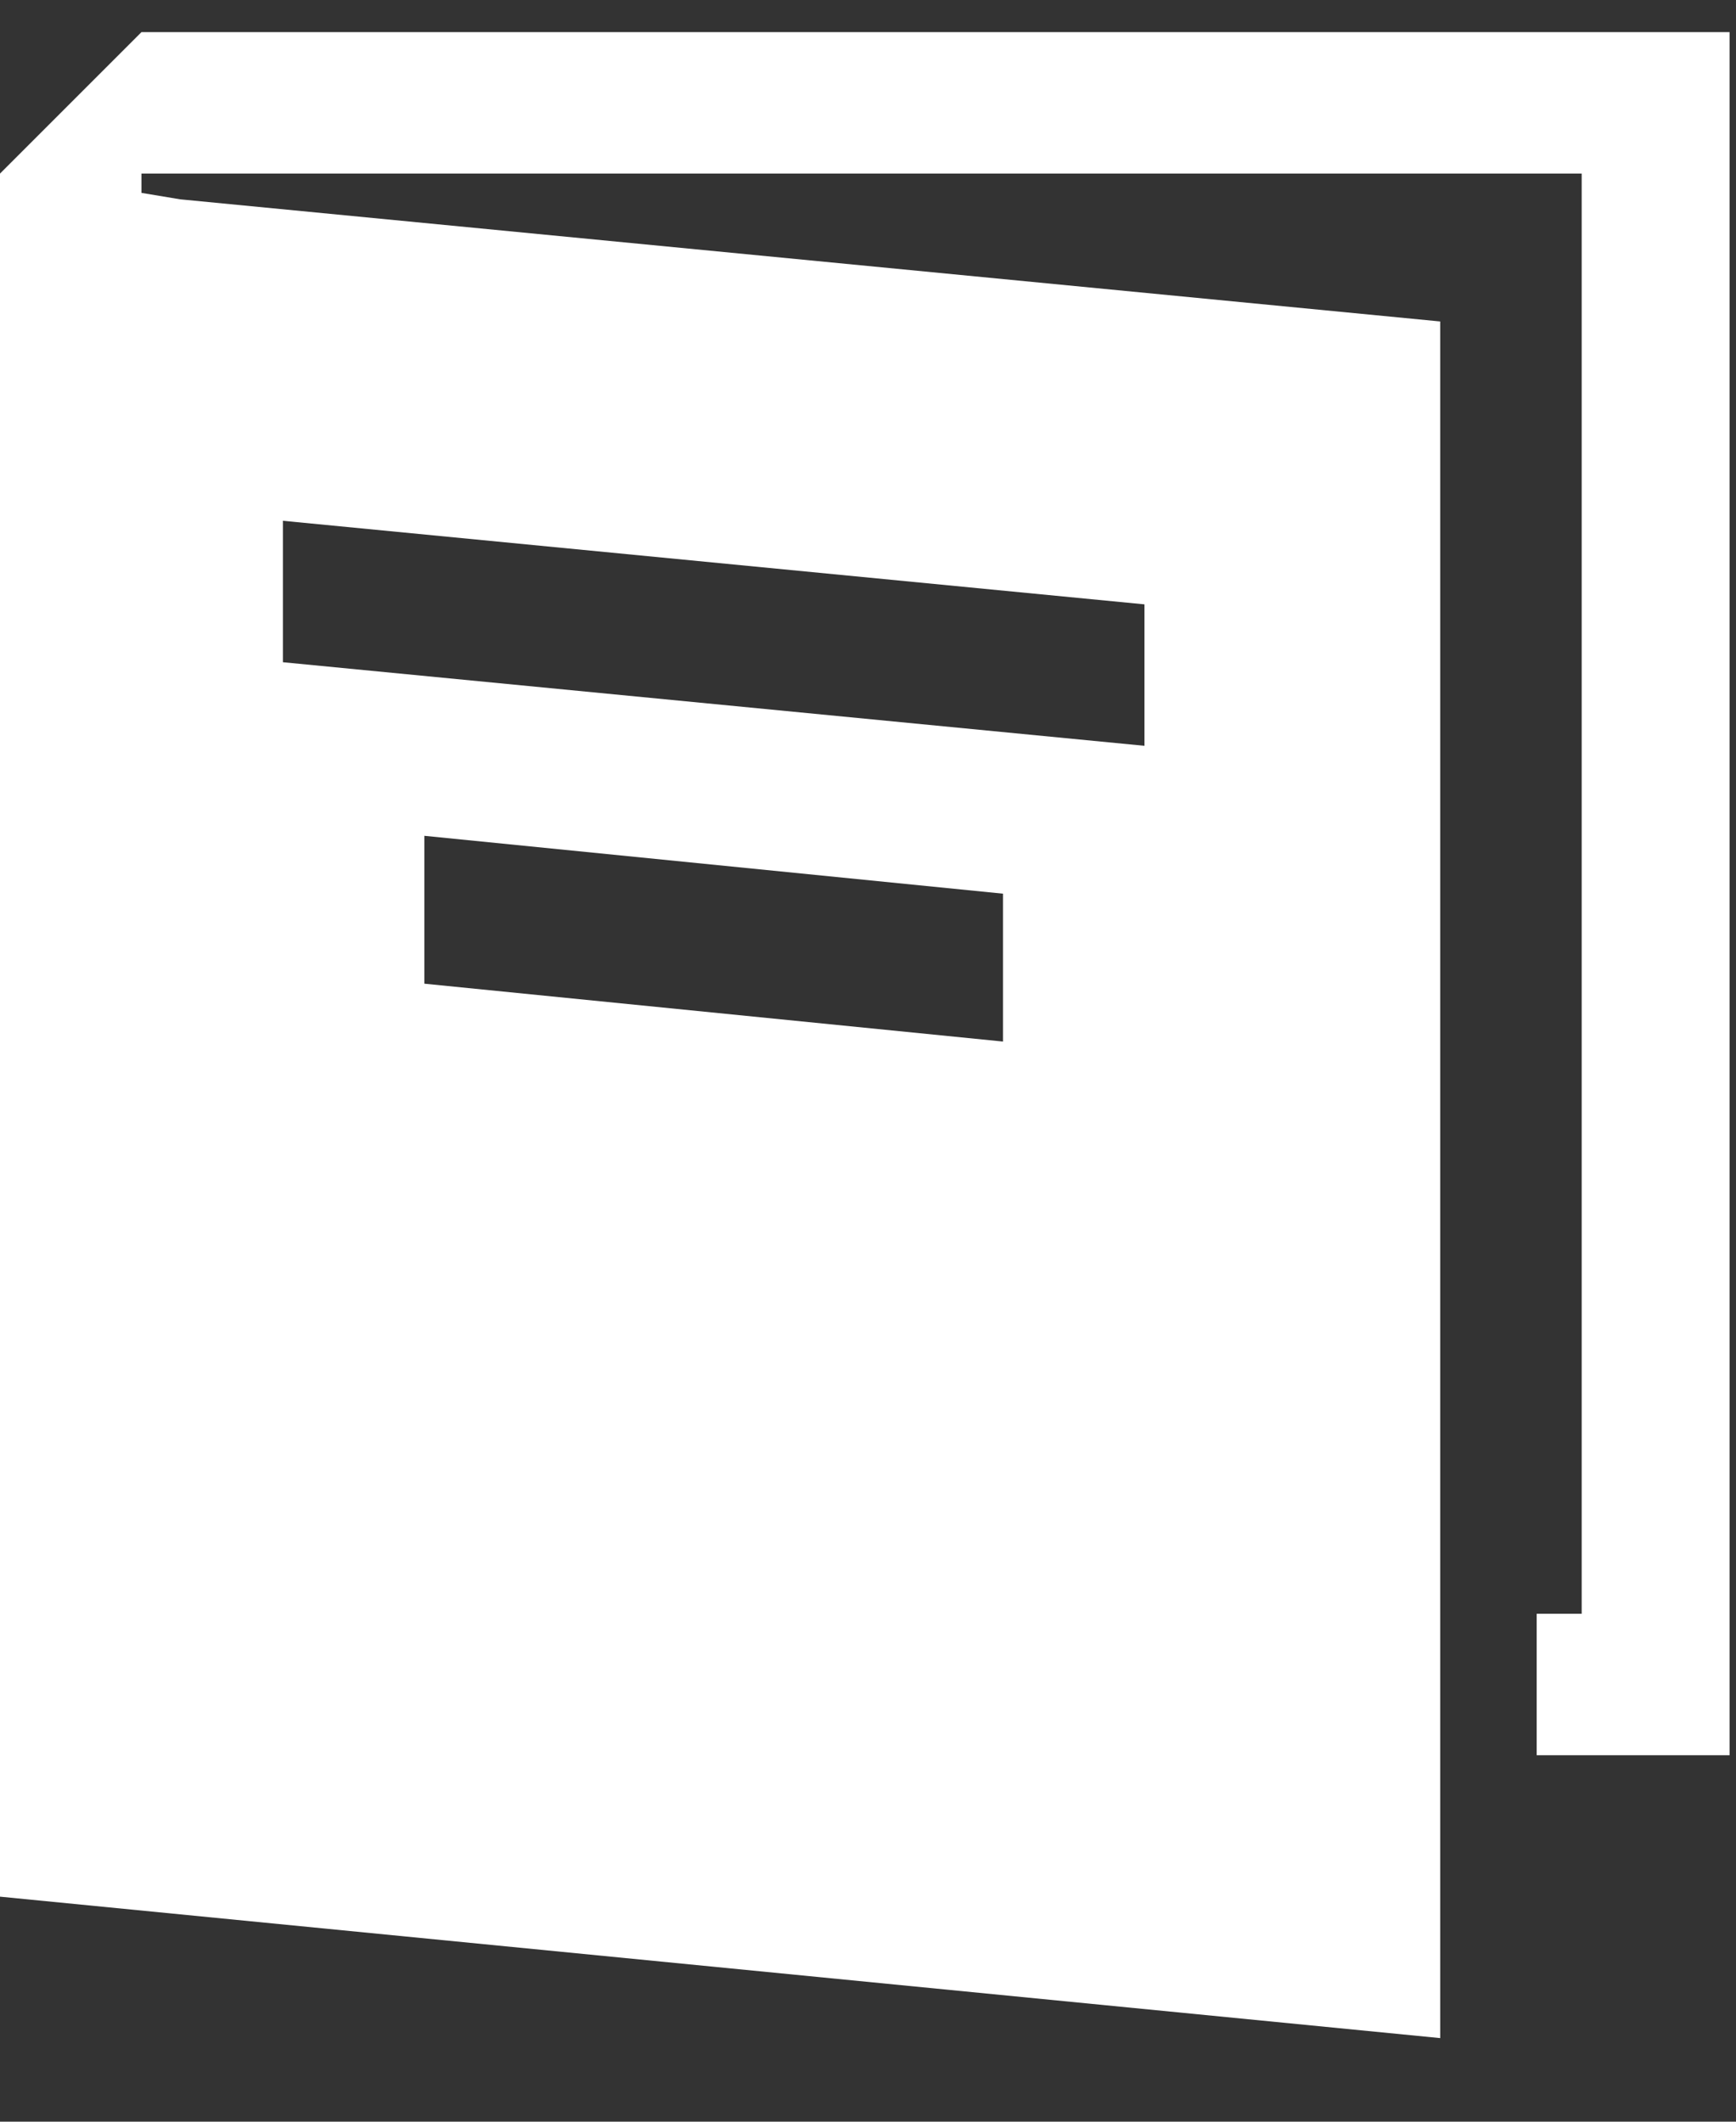 <svg width="27" height="33" viewBox="0 0 27 33" xmlns="http://www.w3.org/2000/svg"><rect x="0" y="0" width="27" height="33" fill="#333333" stroke="none"/><title>Shape</title><desc>Created with Sketch.</desc><path d="M26.8.5H2.2L0 2.7v26.8l22.4 2.2V5L2.8 3.1 2.2 3v-.3h22.4v22.4h-.7v2.2h3V.5h-.1zM15.6 16.2l-9-.9V13l9 .9v2.3zM4.4 8.1l13.4 1.3v2.2L4.4 10.3V8.1z" fill="#fff"/></svg>